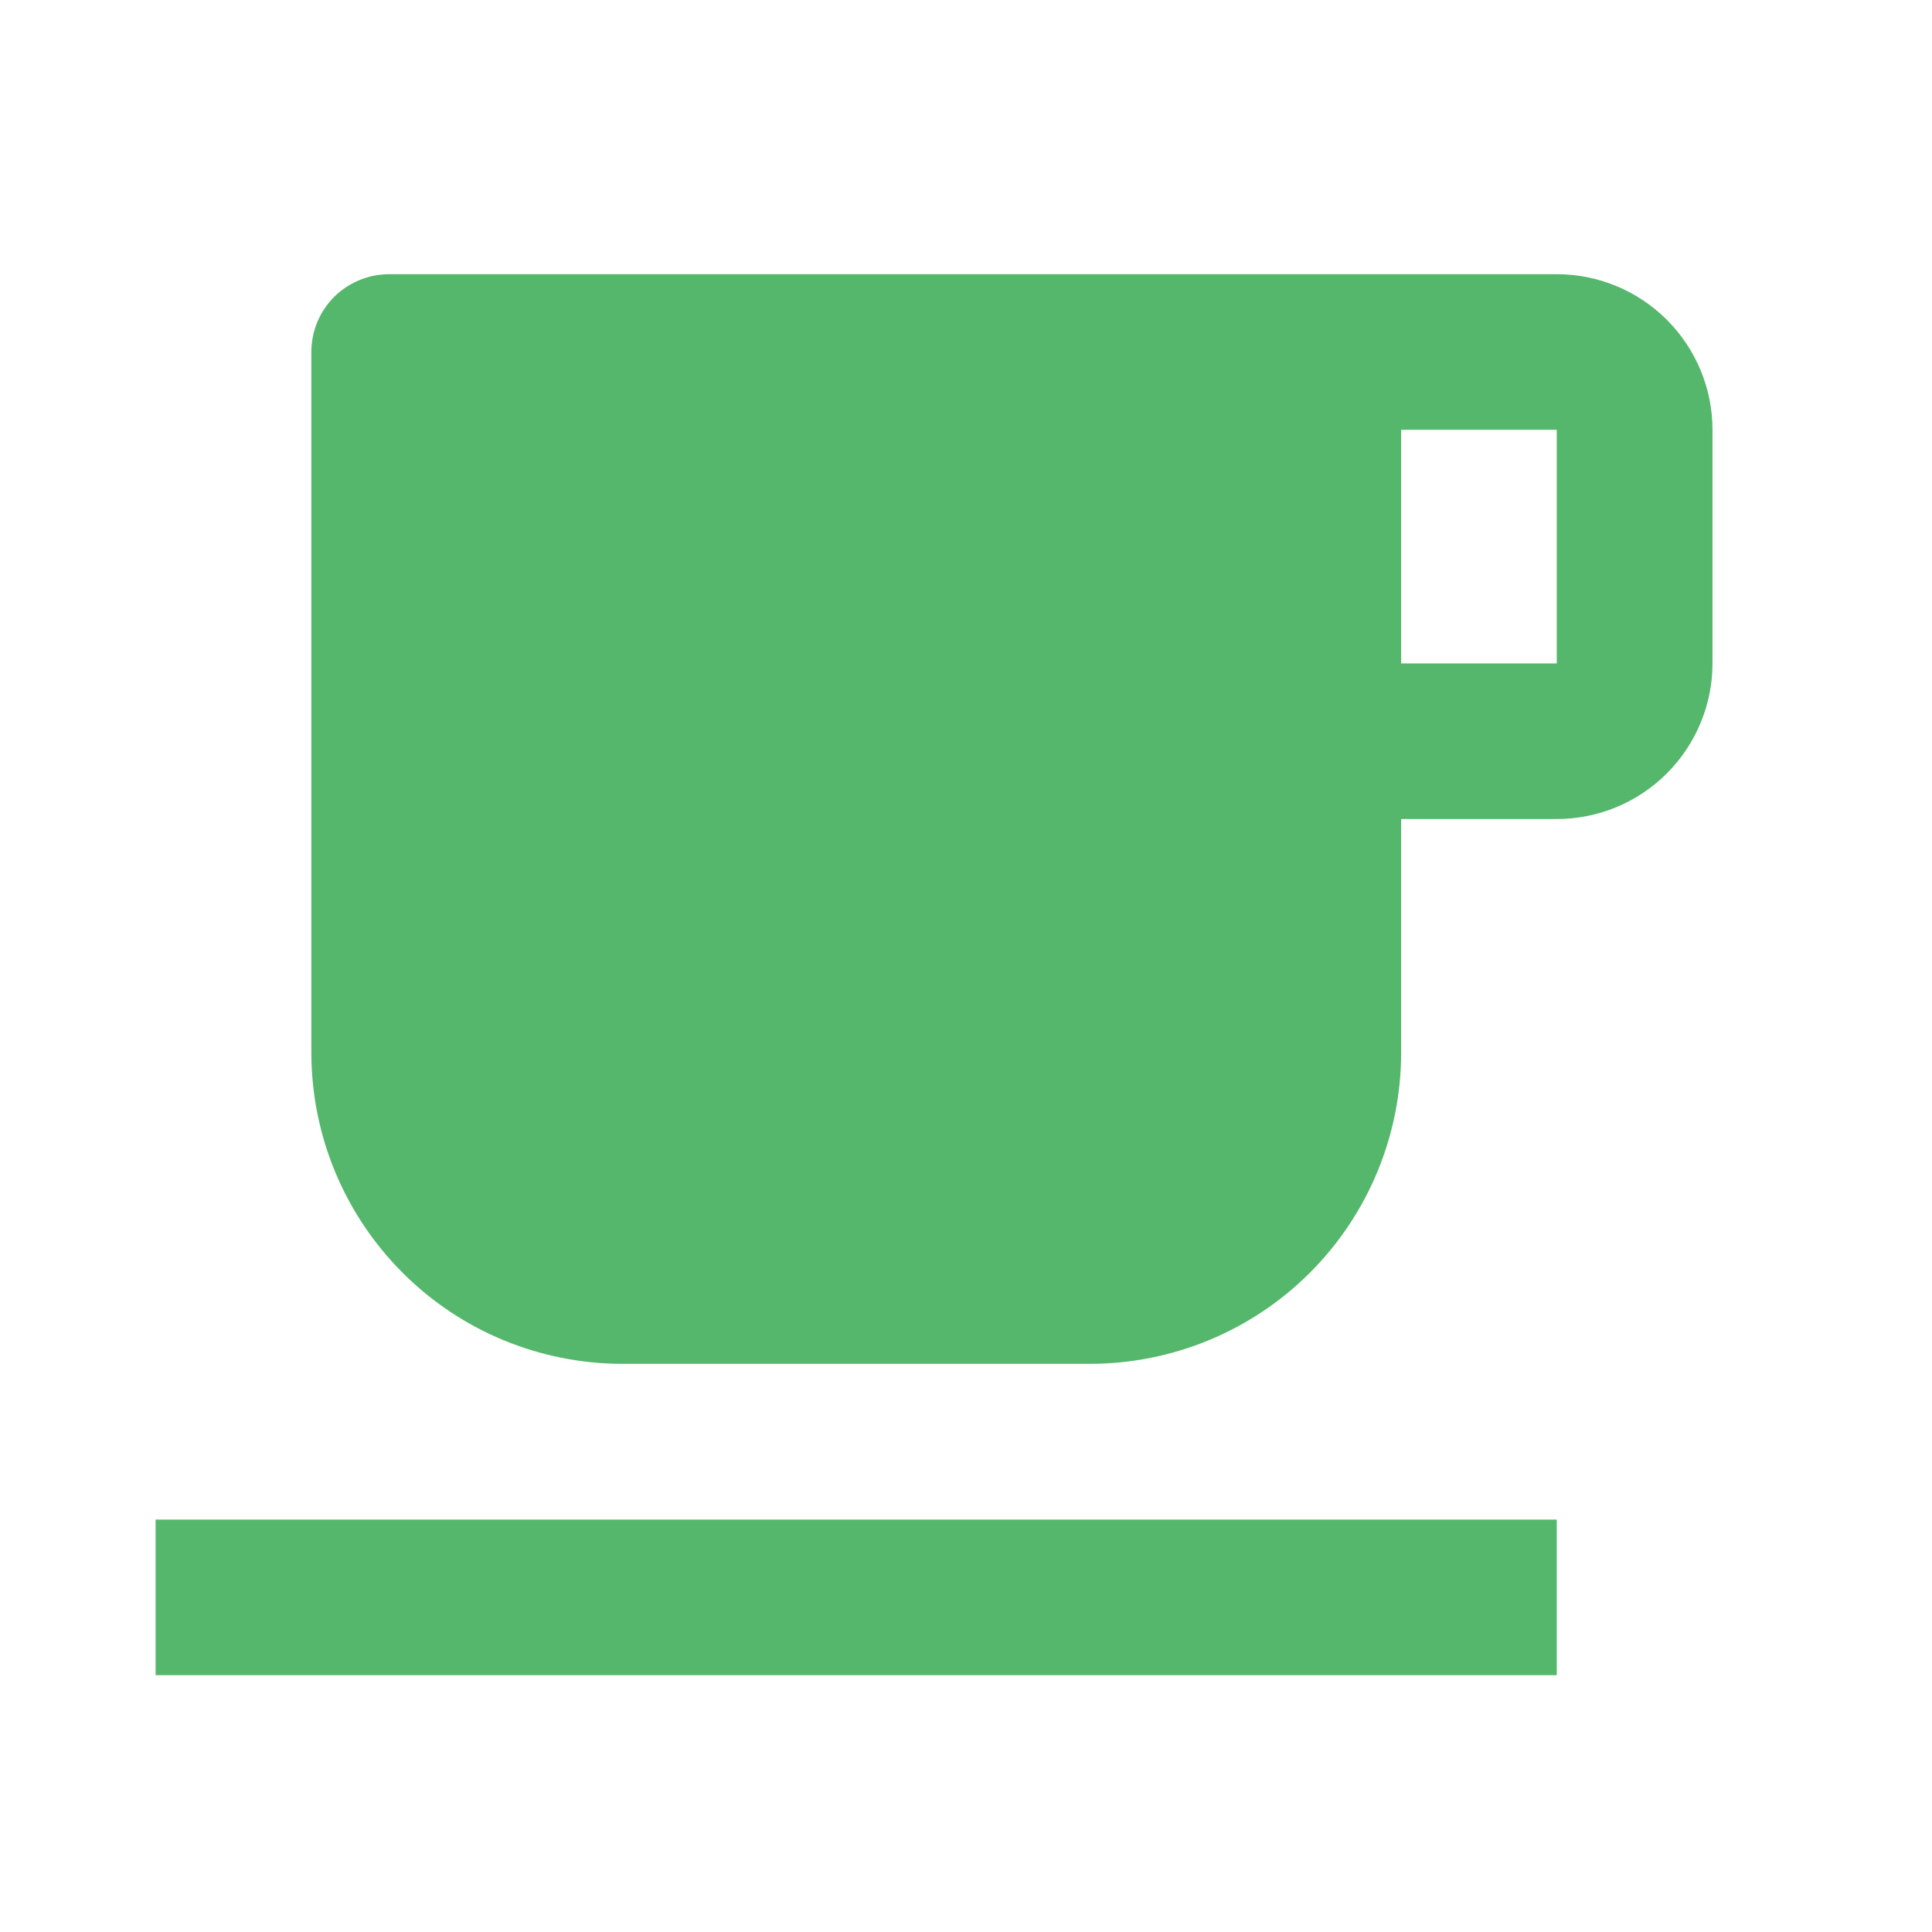 <svg width="13" height="13" viewBox="0 0 13 13" fill="none" xmlns="http://www.w3.org/2000/svg">
<path d="M2.619 1.845H10.475C10.753 1.845 11.019 1.955 11.216 2.152C11.412 2.348 11.523 2.614 11.523 2.892V4.464C11.523 4.741 11.412 5.008 11.216 5.204C11.019 5.401 10.753 5.511 10.475 5.511H9.428V7.082C9.428 7.638 9.207 8.171 8.814 8.564C8.421 8.957 7.888 9.177 7.332 9.177H4.19C3.634 9.177 3.101 8.957 2.709 8.564C2.316 8.171 2.095 7.638 2.095 7.082V2.368C2.095 2.23 2.15 2.096 2.248 1.998C2.347 1.9 2.48 1.845 2.619 1.845ZM9.428 2.892V4.464H10.475V2.892H9.428ZM1.047 10.225H10.475V11.272H1.047V10.225Z" fill="#55B76B"/>
</svg>
